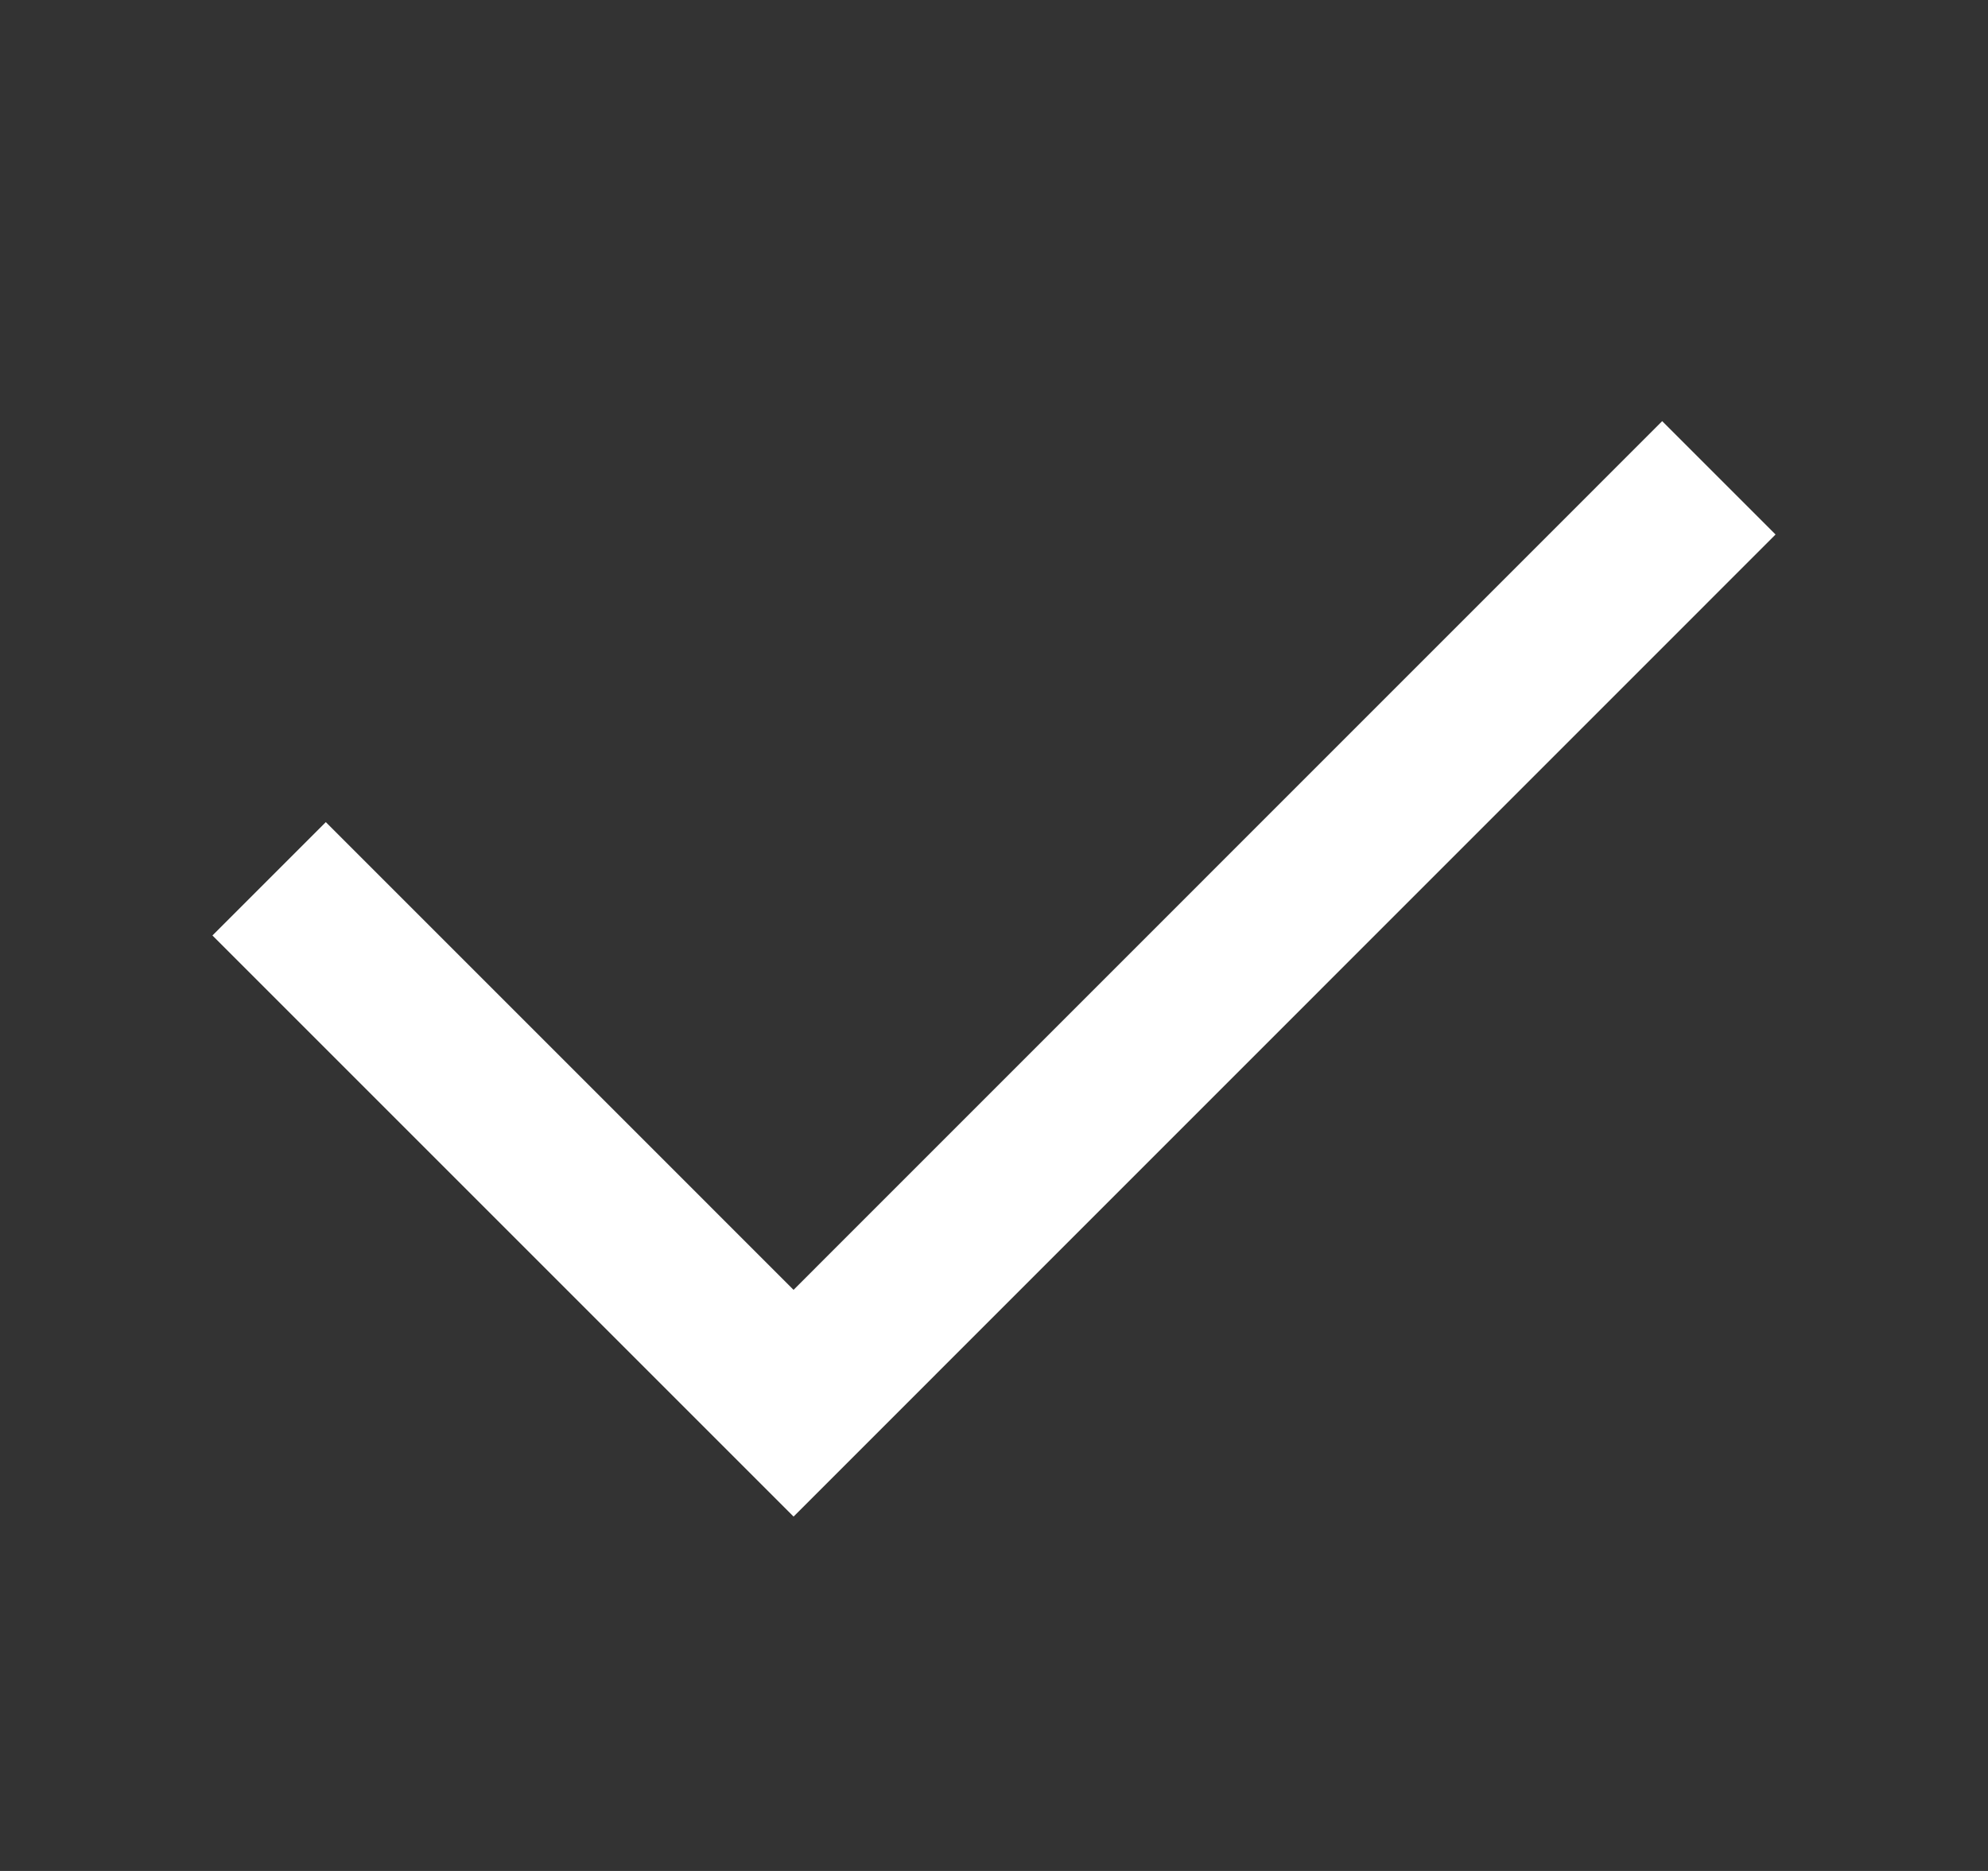 <svg width="17" height="16" viewBox="0 0 17 16" fill="none" xmlns="http://www.w3.org/2000/svg">
<rect x="0" y="0" width="17" height="16" fill="#333333" stroke="none"/>
<path d="M2.786 8L6.786 12L14.214 4.571" stroke="white" stroke-width="1.371" stroke-miterlimit="10" stroke-linecap="square"/>
</svg>
